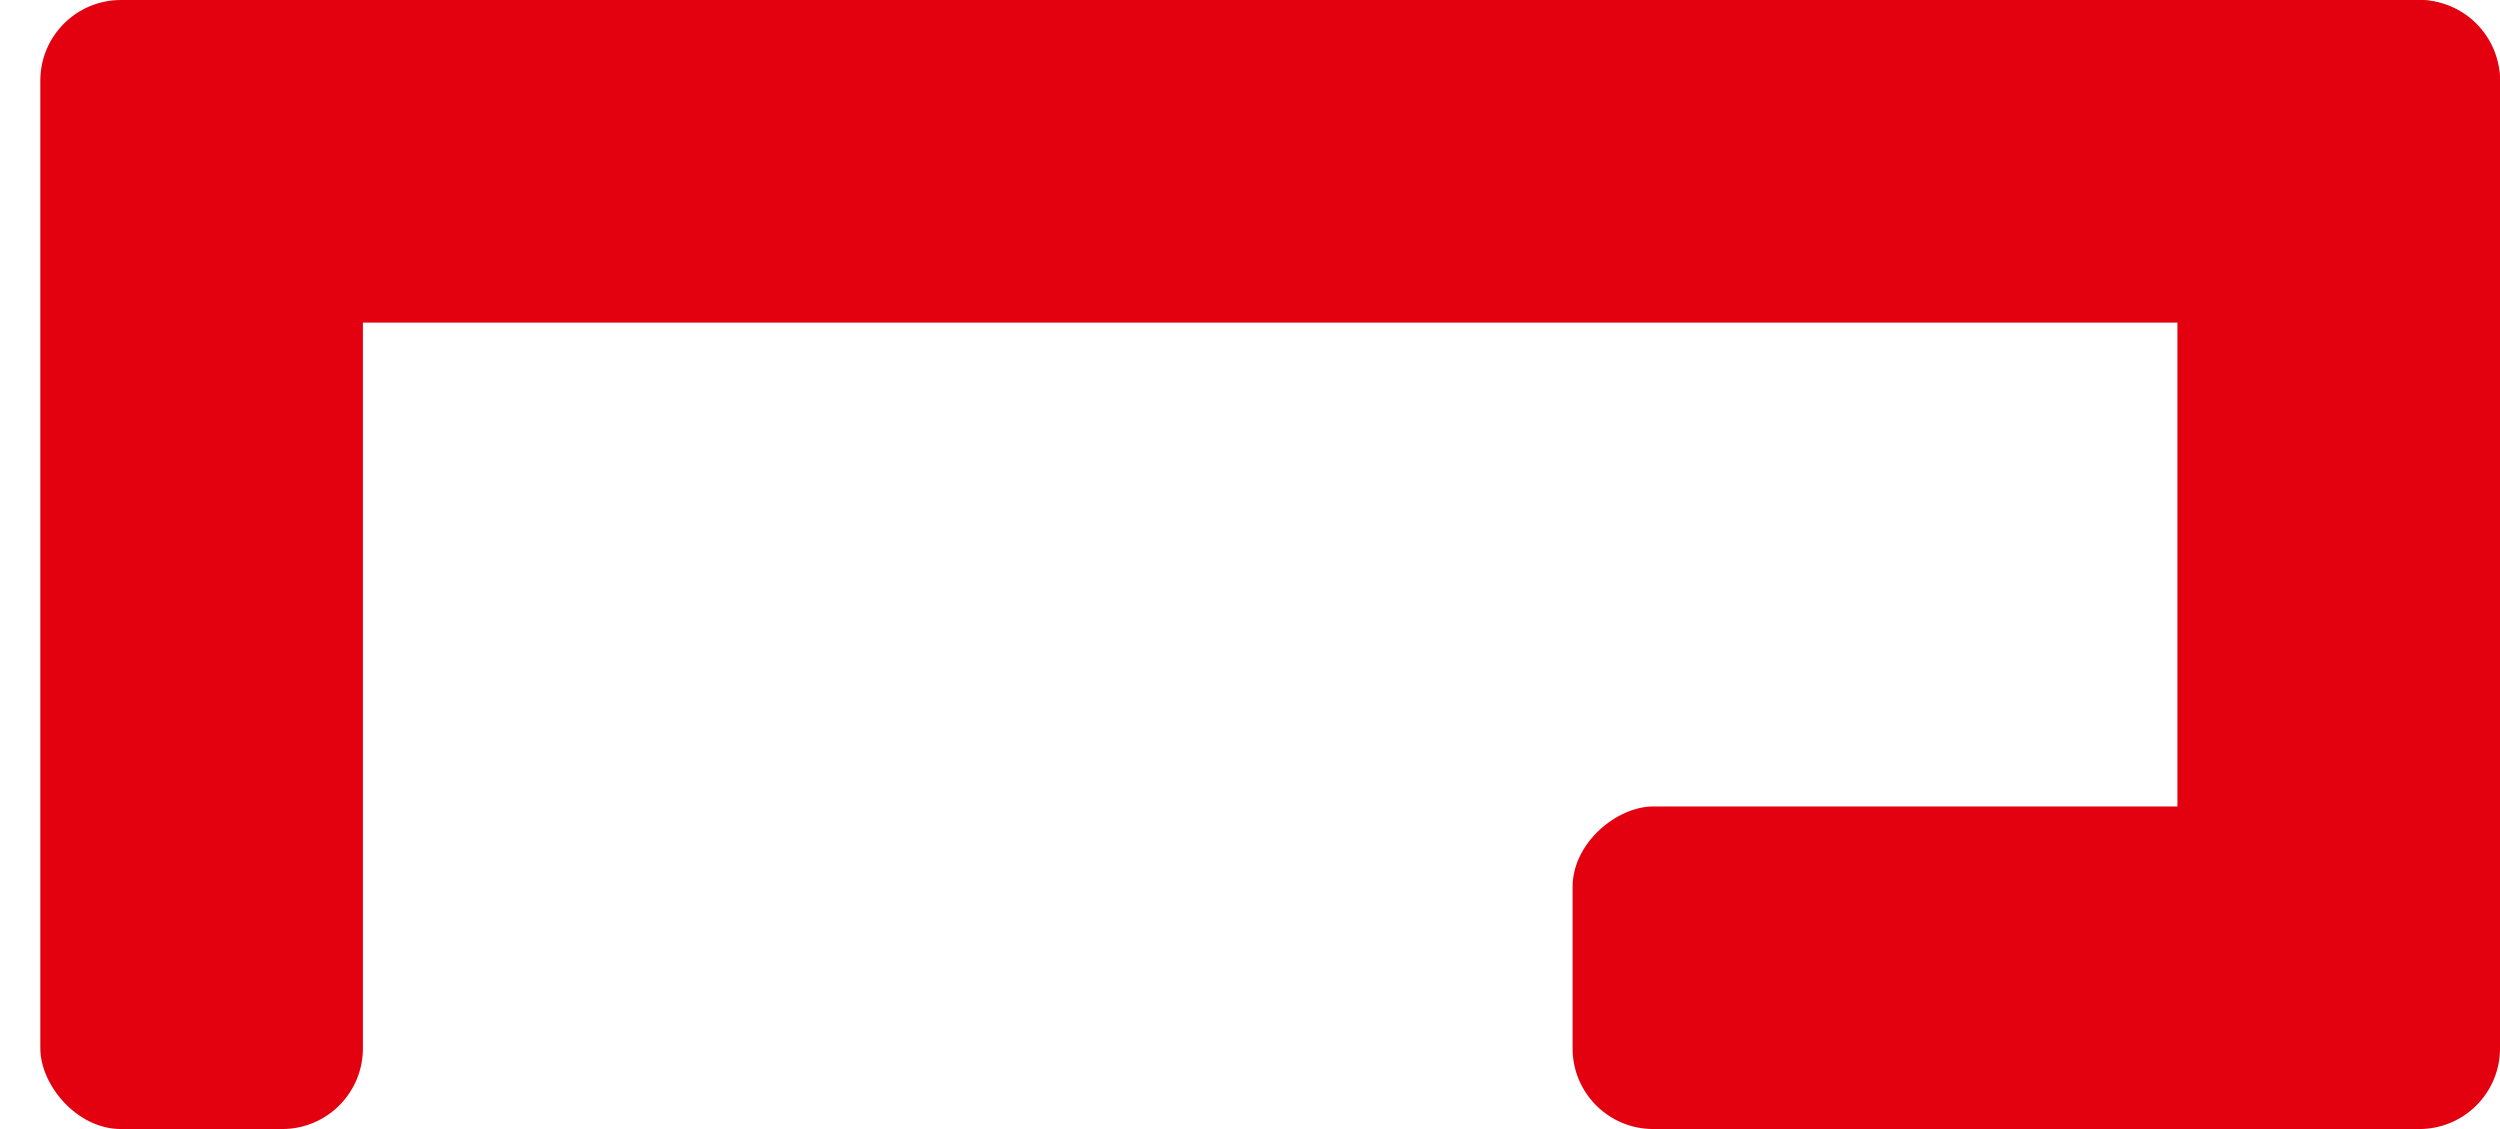 <svg class="svg-form" width="31" height="14" viewBox="0 0 31 14" fill="none" xmlns="http://www.w3.org/2000/svg">
<rect x="19.5" y="14" width="4" height="10" rx="1" transform="rotate(-90 19.5 14)" fill="#E3010F"/>
<rect x="4.5" y="14" width="4" height="14" rx="1" transform="rotate(180 4.5 14)" fill="#E3010F"/>
<rect x="27" width="4" height="14" rx="1" fill="#E3010F"/>
<rect x="1" y="4" width="4" height="30" rx="1" transform="rotate(-90 1 4)" fill="#E3010F"/>
</svg>
